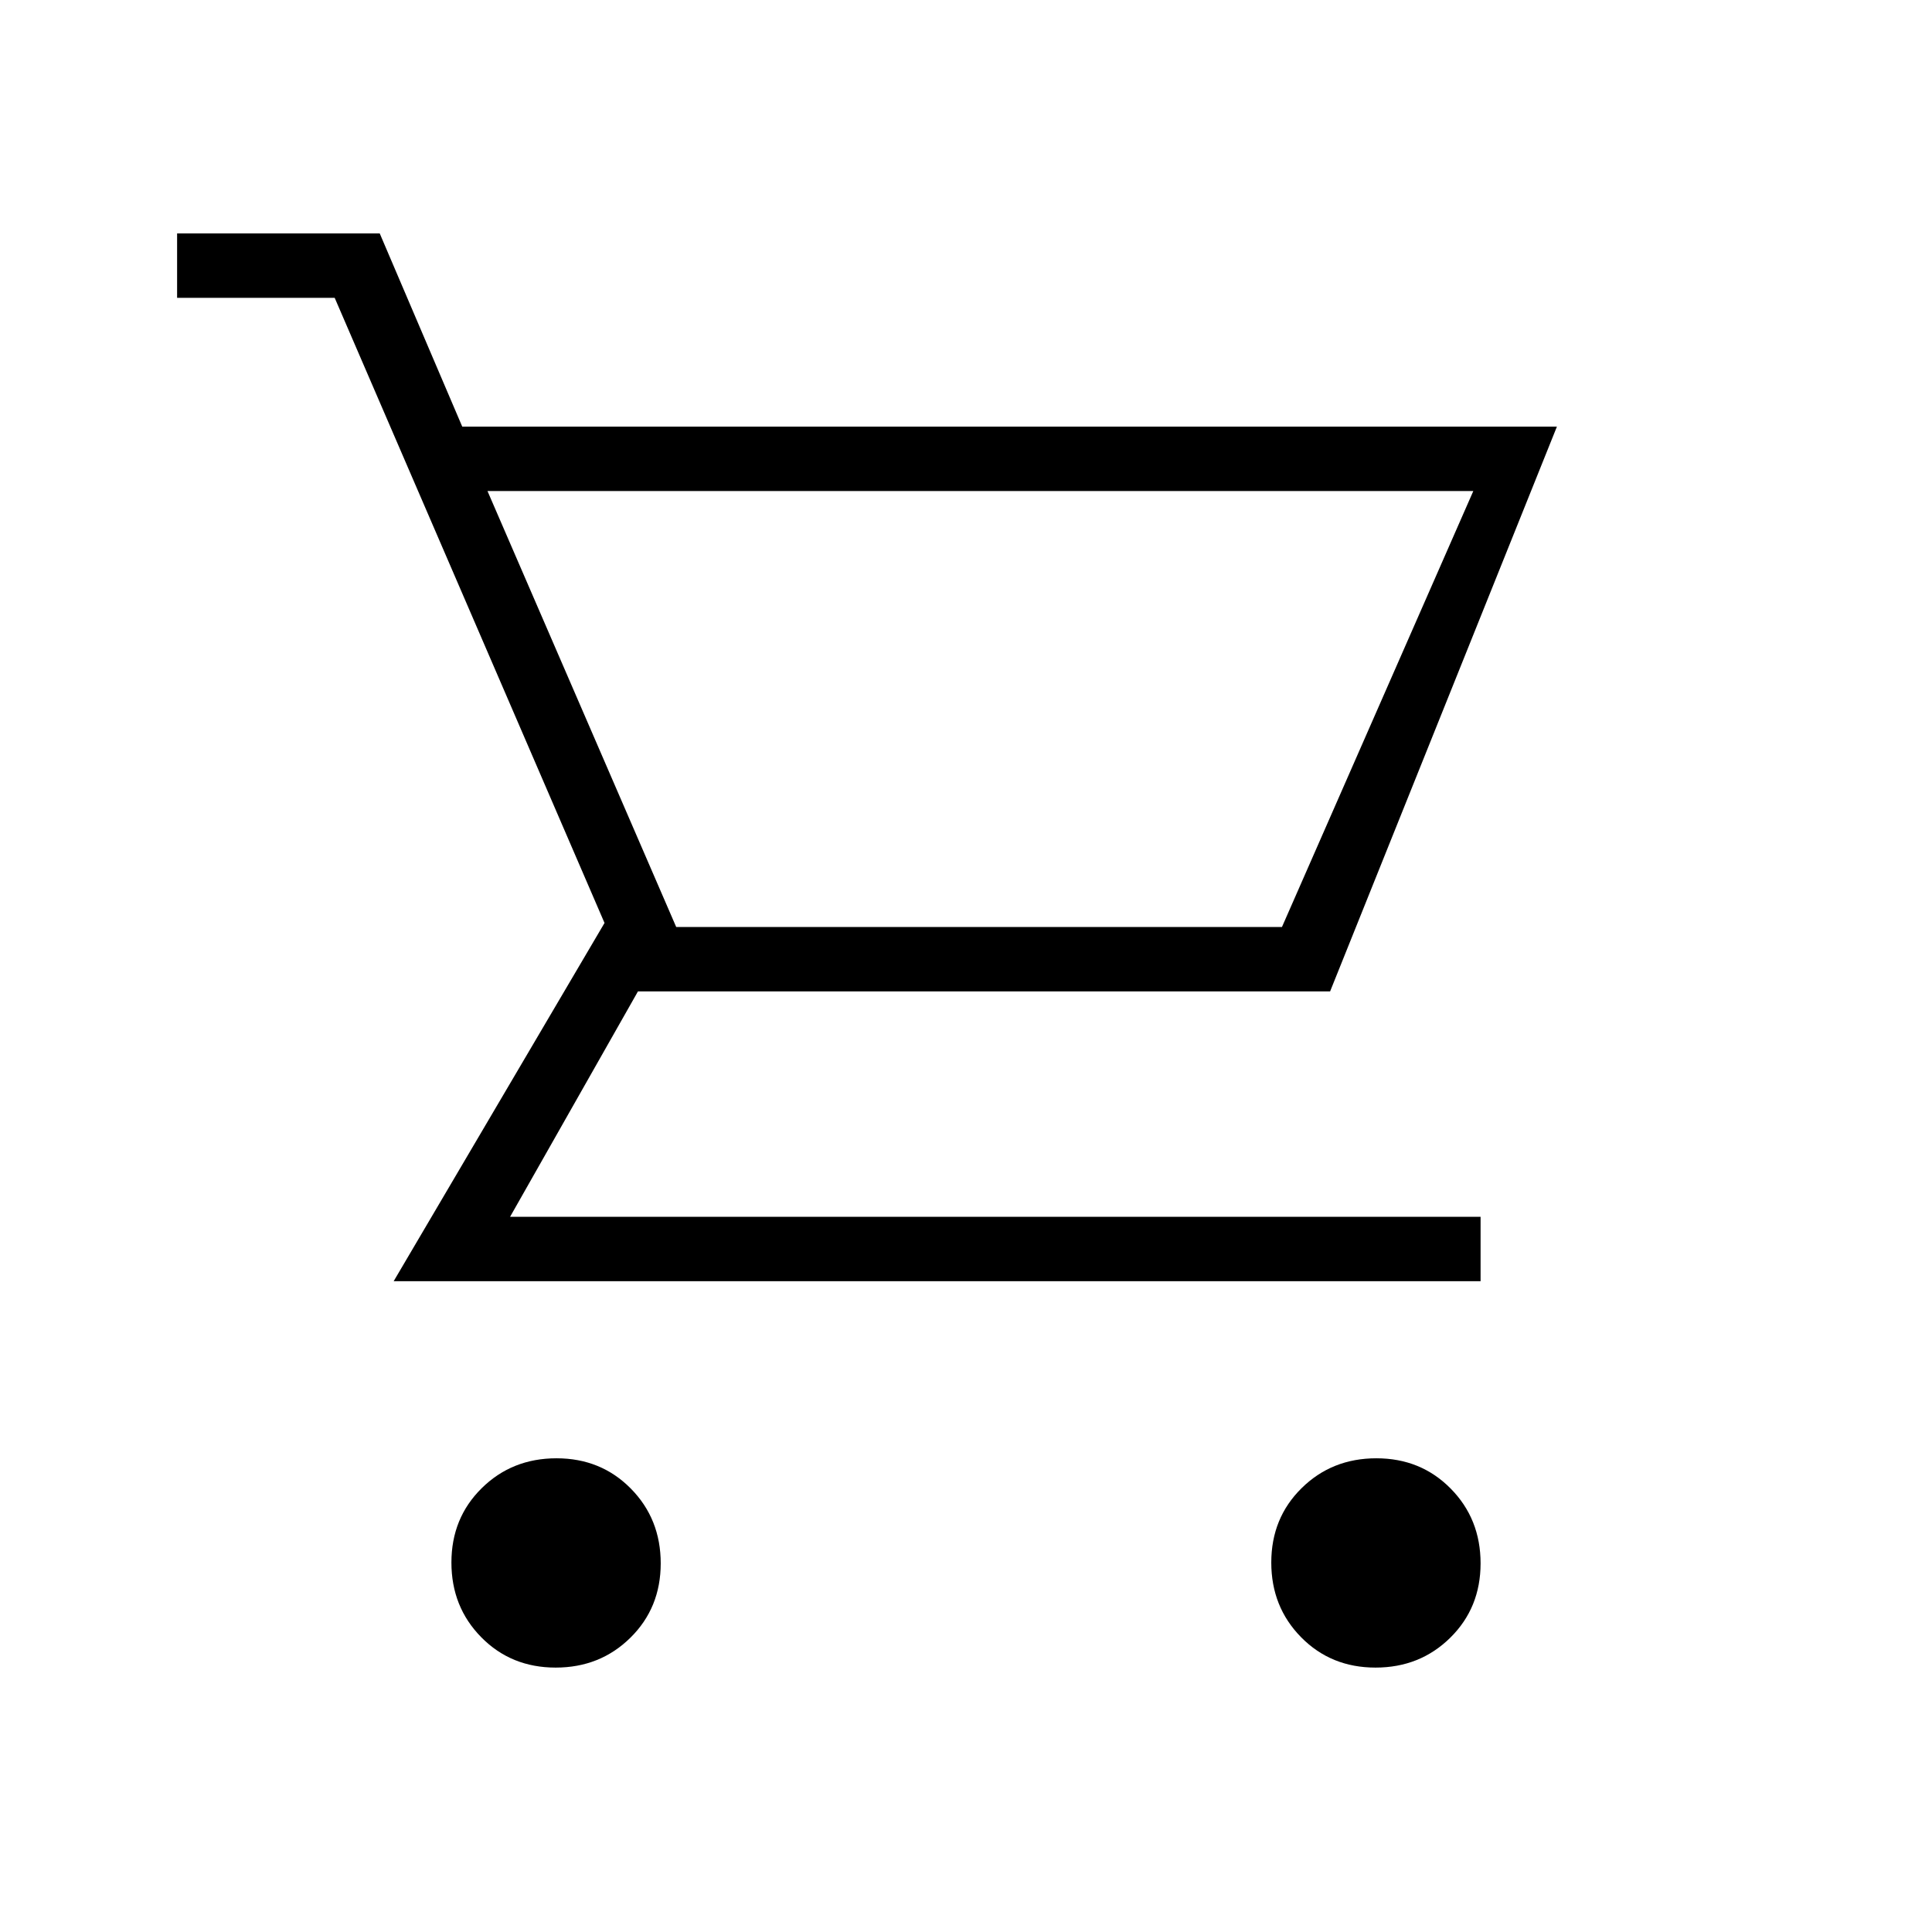 <svg xmlns="http://www.w3.org/2000/svg" height="20" viewBox="0 -960 960 960" width="20"><path d="M276.095-131.384q-22.095 0-36.941-15.059-14.847-15.059-14.847-37.154 0-22.095 15.059-36.941 15.059-14.847 37.154-14.847 22.095 0 36.942 15.059 14.846 15.059 14.846 37.154 0 22.095-15.059 36.941-15.058 14.847-37.154 14.847Zm407.385 0q-22.095 0-36.942-15.059-14.846-15.059-14.846-37.154 0-22.095 15.059-36.941 15.058-14.847 37.154-14.847 22.095 0 36.941 15.059 14.847 15.059 14.847 37.154 0 22.095-15.059 36.941-15.059 14.847-37.154 14.847ZM242.231-716 336-499.385h301L732.077-716H242.231Zm-12.539-32h543.924L660.923-467.384H317l-63.538 111.999h482.231v32.001H195.615l104.769-178.001L166.307-812H88v-32h100.692l41 96ZM336-499.385h301-301Z"/></svg>
